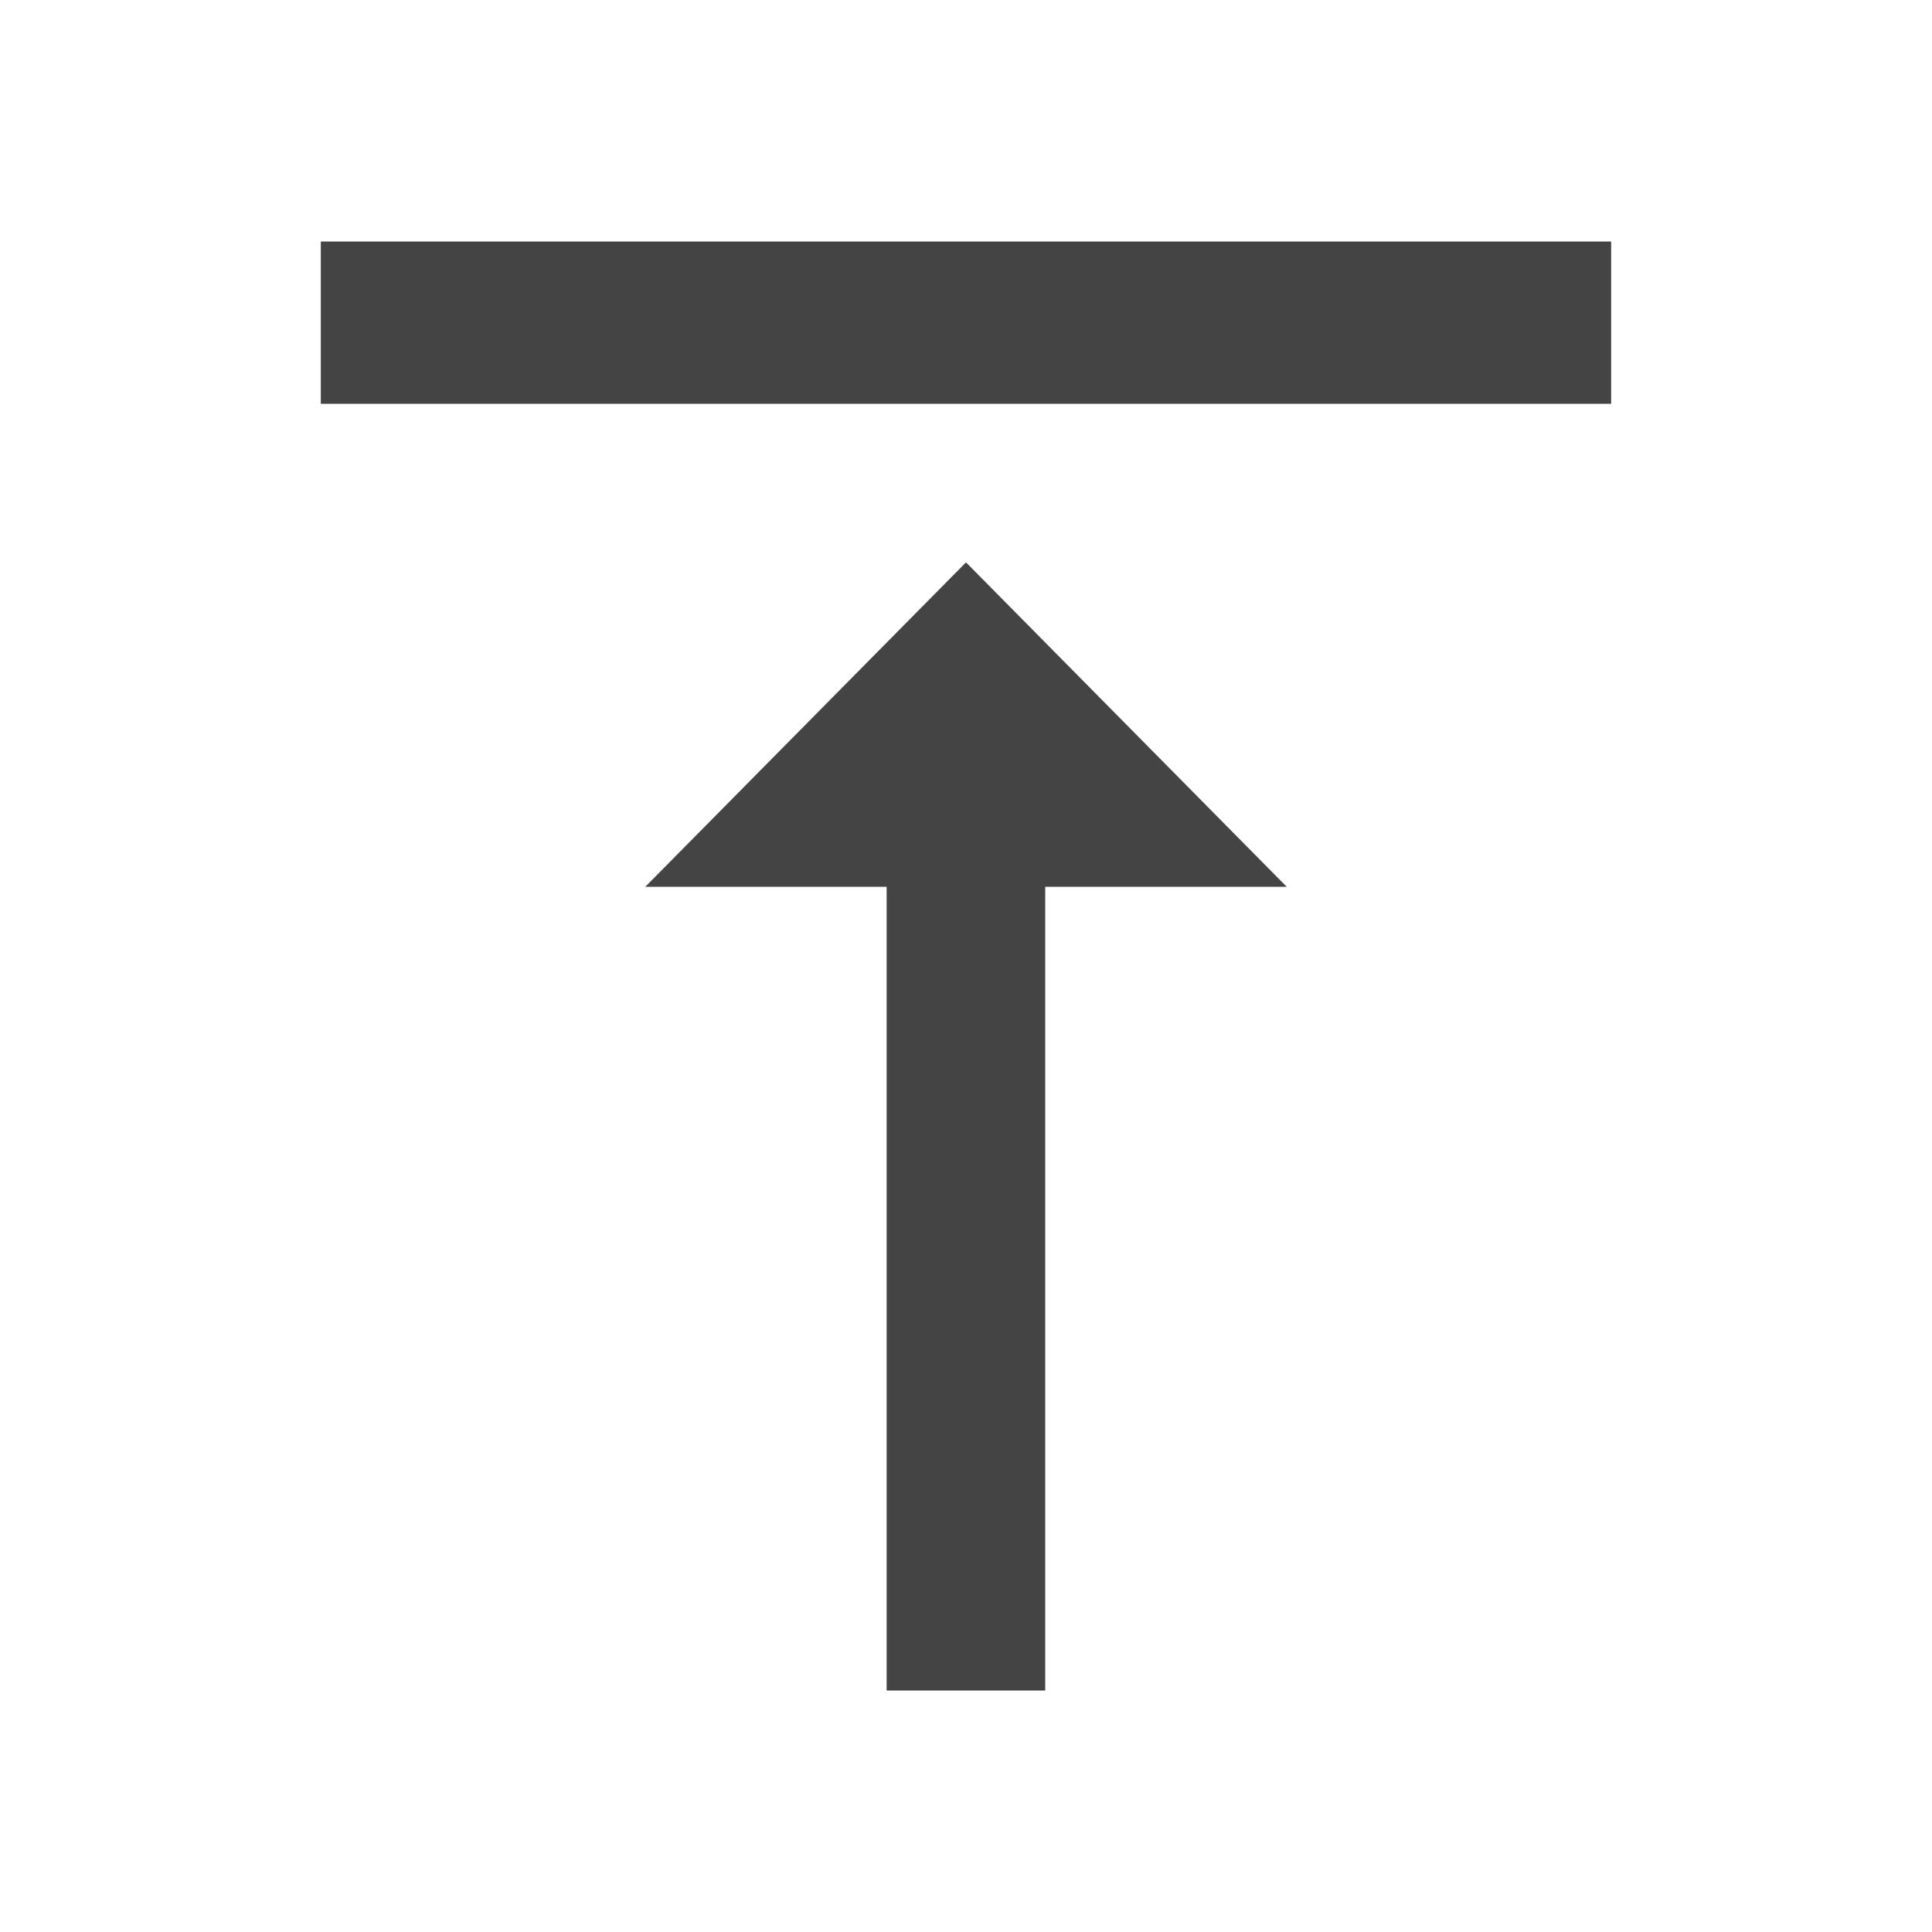 <?xml version="1.0"?><svg xmlns="http://www.w3.org/2000/svg" width="40" height="40" viewBox="0 0 40 40"><path fill="#444" d="m6.64 5h26.717v3.36h-26.715v-3.36z m6.72 13.36l6.64-6.717 6.64 6.717h-5v16.64h-3.283v-16.64h-5z"></path></svg>